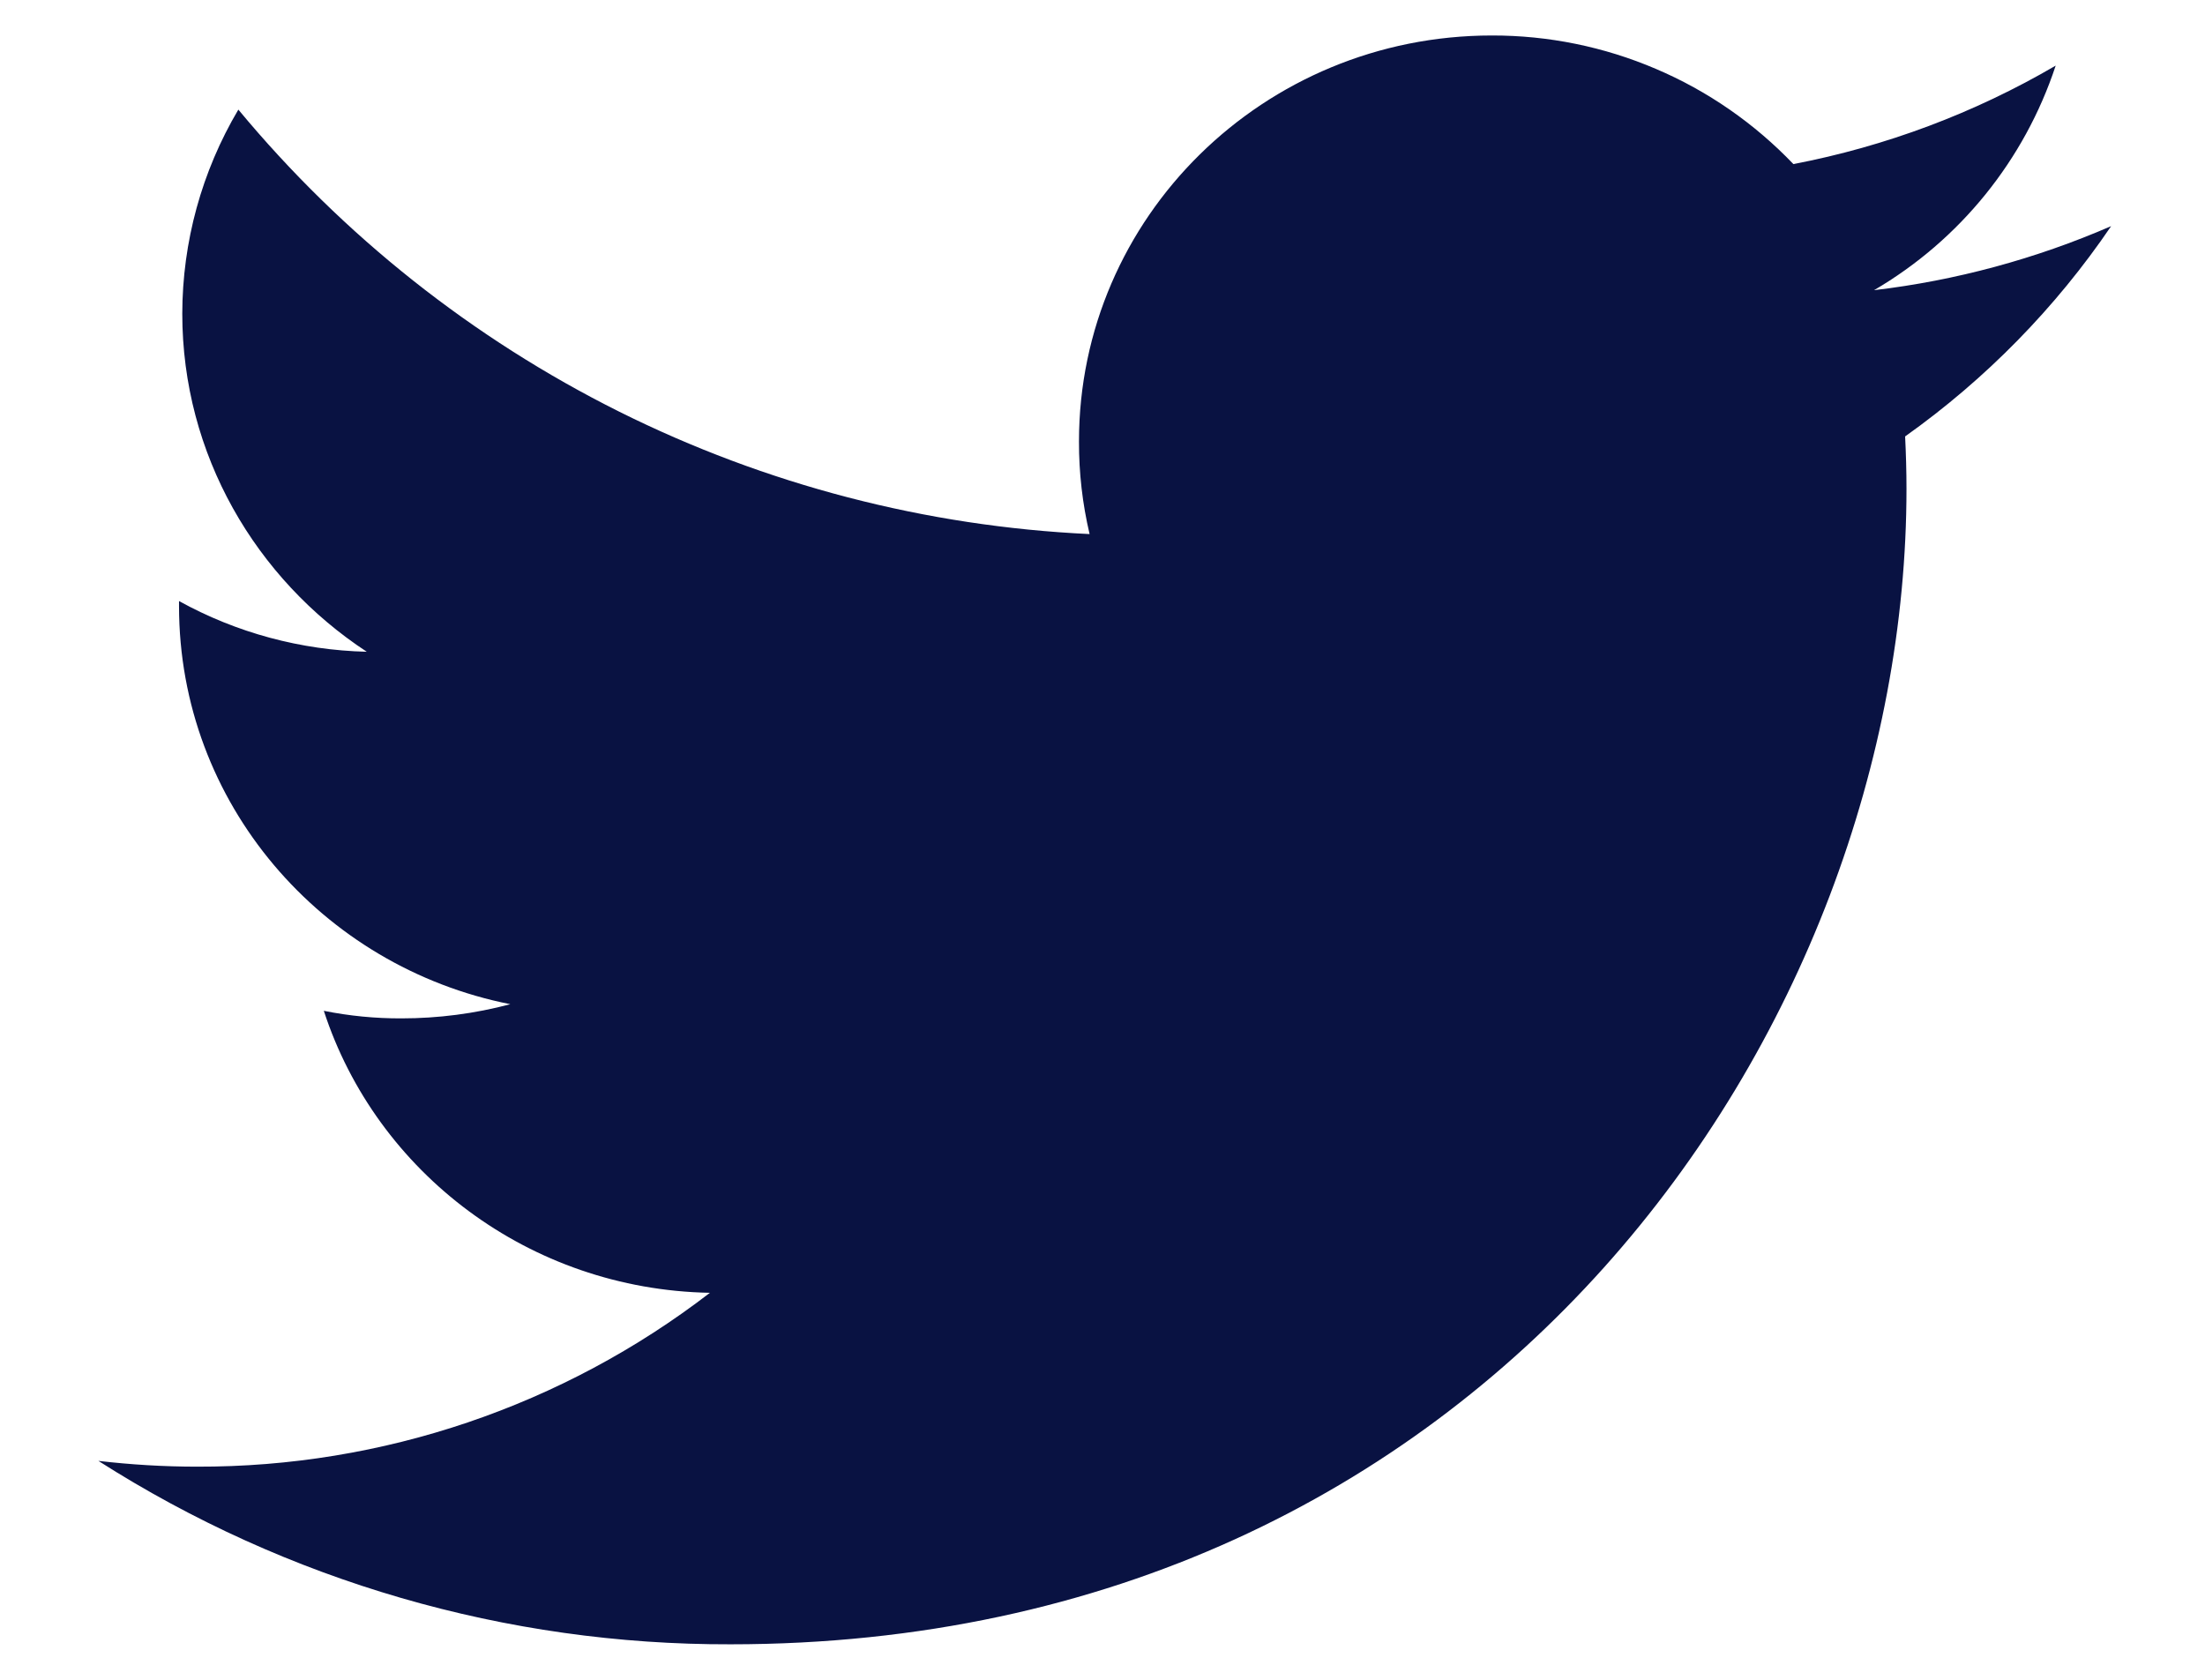 <svg width="21" height="16" viewBox="0 0 21 16" fill="none" xmlns="http://www.w3.org/2000/svg">
<path d="M20.106 2.154C19.387 2.466 18.627 2.672 17.848 2.764C18.666 2.286 19.281 1.525 19.578 0.625C18.805 1.077 17.96 1.394 17.08 1.563C16.709 1.175 16.264 0.866 15.77 0.656C15.276 0.445 14.745 0.337 14.208 0.338C12.035 0.338 10.276 2.07 10.276 4.205C10.275 4.502 10.309 4.798 10.377 5.087C8.819 5.014 7.293 4.617 5.897 3.921C4.501 3.224 3.266 2.245 2.27 1.044C1.921 1.633 1.737 2.304 1.736 2.988C1.736 4.329 2.436 5.514 3.493 6.208C2.867 6.193 2.253 6.028 1.705 5.725V5.773C1.705 7.649 3.062 9.209 4.86 9.565C4.522 9.655 4.173 9.7 3.824 9.7C3.575 9.701 3.328 9.677 3.084 9.628C3.584 11.165 5.038 12.282 6.761 12.314C5.361 13.392 3.643 13.975 1.876 13.97C1.562 13.97 1.248 13.951 0.937 13.915C2.735 15.062 4.824 15.668 6.957 15.662C14.2 15.662 18.157 9.768 18.157 4.656C18.157 4.488 18.152 4.321 18.144 4.157C18.912 3.611 19.577 2.933 20.106 2.154Z" fill="#091242"/>
</svg>
